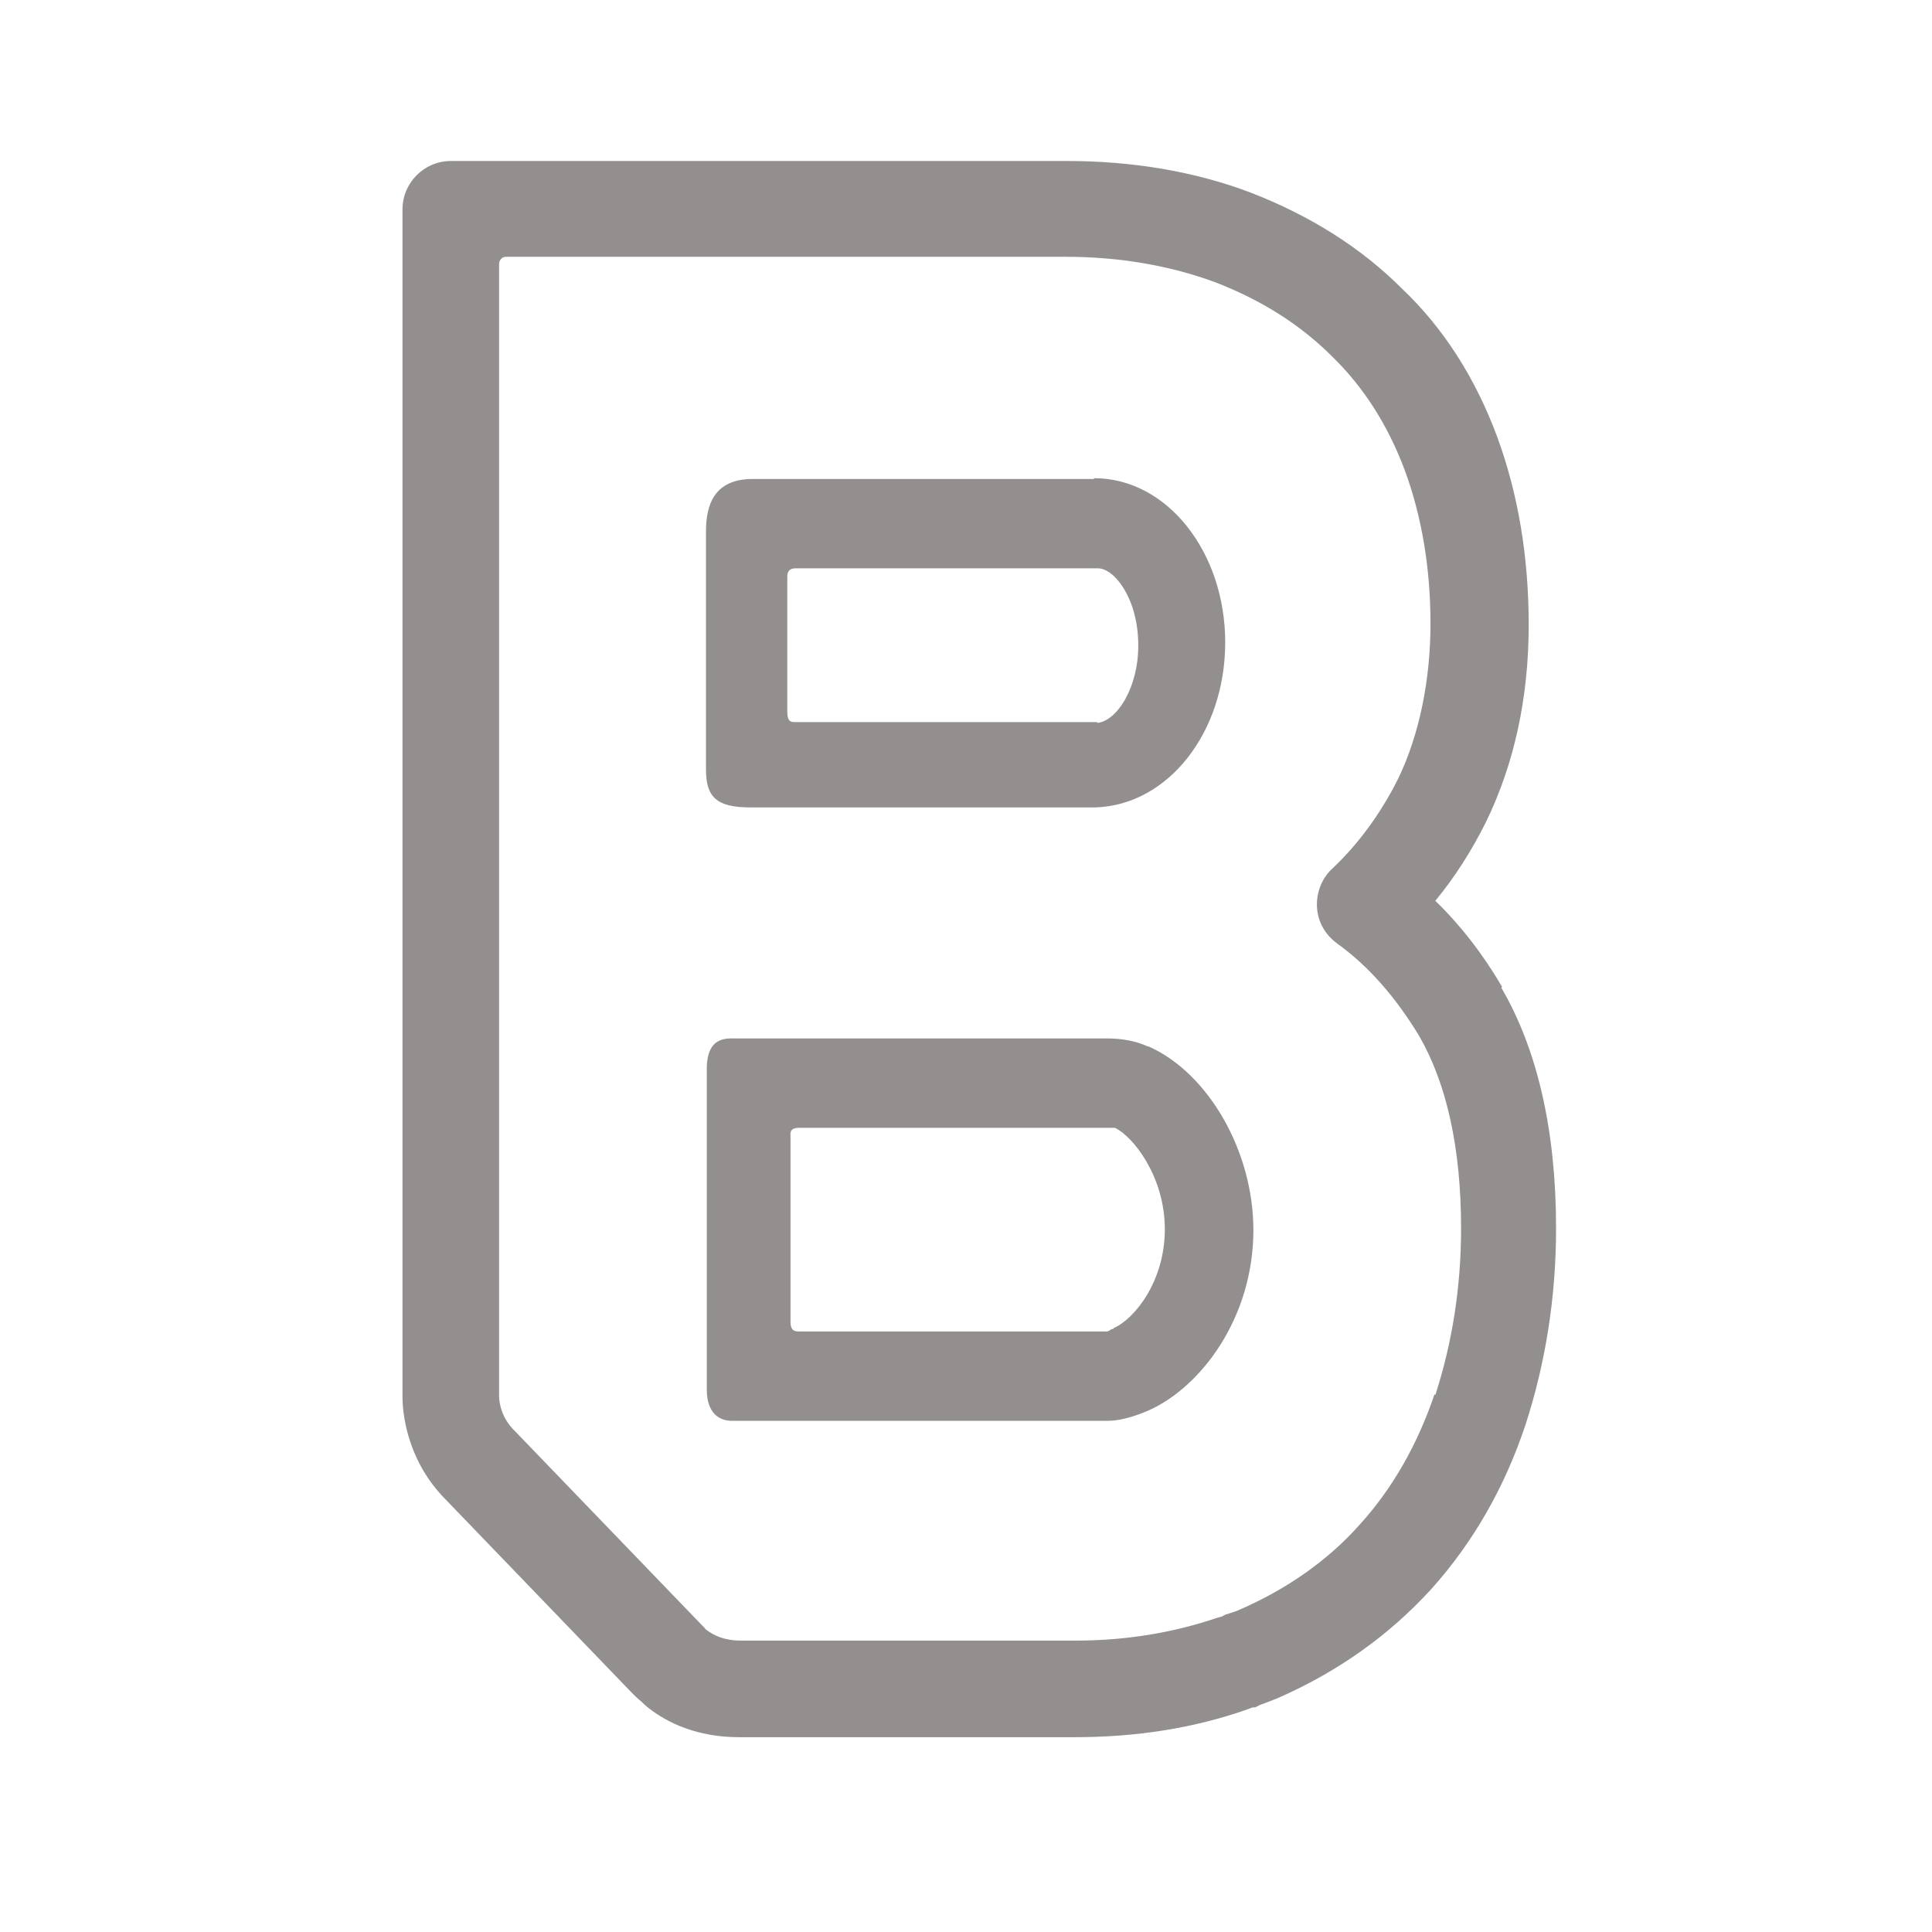 <svg width="24" height="24" viewBox="0 0 24 24" fill="none" xmlns="http://www.w3.org/2000/svg">
<g id="icon/outlined/home_logo">
<g id="icon">
<path d="M18.66 12.26C18.42 11.85 18.14 11.49 17.83 11.19C18.07 10.9 18.28 10.57 18.46 10.21C18.81 9.49 18.99 8.67 18.99 7.76C18.99 6.92 18.86 6.14 18.6 5.43C18.33 4.7 17.93 4.07 17.41 3.58C16.91 3.08 16.28 2.68 15.53 2.39C14.84 2.13 14.07 2 13.26 2H5.6C5.27 2 5 2.27 5 2.6V17.36C5 17.52 5.04 18.1 5.5 18.59L7.86 21.04C7.86 21.04 7.93 21.11 7.97 21.14C7.97 21.14 8.03 21.2 8.06 21.22C8.29 21.4 8.66 21.58 9.18 21.58H13.35C14.11 21.58 14.82 21.47 15.48 21.24L15.56 21.21H15.58C15.6 21.21 15.63 21.19 15.65 21.18C15.71 21.16 15.78 21.13 15.86 21.1C16.62 20.77 17.26 20.31 17.78 19.74C18.3 19.16 18.69 18.48 18.95 17.7C19.2 16.93 19.33 16.11 19.33 15.26C19.33 14.05 19.1 13.04 18.65 12.27L18.66 12.26ZM17.82 17.32C17.61 17.94 17.3 18.49 16.89 18.94C16.5 19.38 15.99 19.74 15.39 20C15.35 20.02 15.3 20.03 15.25 20.05C15.23 20.05 15.2 20.07 15.18 20.08L15.11 20.1C14.58 20.28 13.99 20.38 13.37 20.38H9.2C8.99 20.38 8.86 20.31 8.78 20.25C8.78 20.25 8.76 20.24 8.76 20.23C8.76 20.23 8.75 20.22 8.74 20.21L6.37 17.75C6.2 17.57 6.2 17.36 6.2 17.35V3.28C6.2 3.28 6.2 3.19 6.29 3.19H13.24C13.91 3.19 14.53 3.3 15.08 3.5C15.68 3.73 16.16 4.04 16.55 4.43C16.94 4.81 17.24 5.28 17.45 5.84C17.66 6.41 17.77 7.05 17.77 7.75C17.77 8.45 17.63 9.13 17.37 9.67C17.15 10.11 16.87 10.49 16.55 10.79C16.42 10.91 16.35 11.09 16.36 11.27C16.37 11.45 16.46 11.61 16.61 11.72C17 12 17.34 12.39 17.63 12.87C17.97 13.46 18.15 14.26 18.15 15.26C18.15 15.99 18.04 16.68 17.83 17.33L17.82 17.32Z" fill="#938F8F"/>
<path d="M13.59 5.95H9.35C8.88 5.95 8.77 6.26 8.77 6.6C8.77 6.86 8.77 8.68 8.77 9.56C8.77 9.9 8.9 10.03 9.32 10.03H13.61C14.51 10 15.22 9.1 15.22 7.98C15.22 6.86 14.5 5.94 13.59 5.94V5.95ZM13.63 8.97C13.63 8.97 9.93 8.97 9.88 8.97C9.83 8.97 9.78 8.97 9.78 8.84C9.78 8.74 9.78 7.52 9.78 7.16C9.78 7.09 9.82 7.06 9.88 7.06H13.64C13.84 7.06 14.14 7.43 14.14 8.02C14.14 8.55 13.87 8.96 13.63 8.98V8.97Z" fill="#938F8F"/>
<path d="M14.26 13C14.11 12.93 13.93 12.9 13.76 12.9H9.14C9.03 12.9 8.78 12.87 8.78 13.28C8.78 13.61 8.78 16.25 8.78 17.26C8.78 17.57 8.95 17.65 9.09 17.65H13.76C13.97 17.65 14.2 17.55 14.27 17.52C14.92 17.23 15.57 16.37 15.57 15.28C15.57 14.3 15.01 13.33 14.27 13H14.26ZM13.83 16.51H13.81C13.81 16.51 13.77 16.54 13.75 16.54H9.94C9.88 16.54 9.82 16.54 9.82 16.42C9.82 15.93 9.82 14.19 9.82 14.14C9.82 14.08 9.8 14.01 9.93 14.01H13.79C13.79 14.01 13.83 14.01 13.85 14.01C14.08 14.12 14.47 14.62 14.47 15.27C14.47 15.92 14.09 16.39 13.83 16.5V16.51Z" fill="#938F8F"/>
</g>
</g>
</svg>
